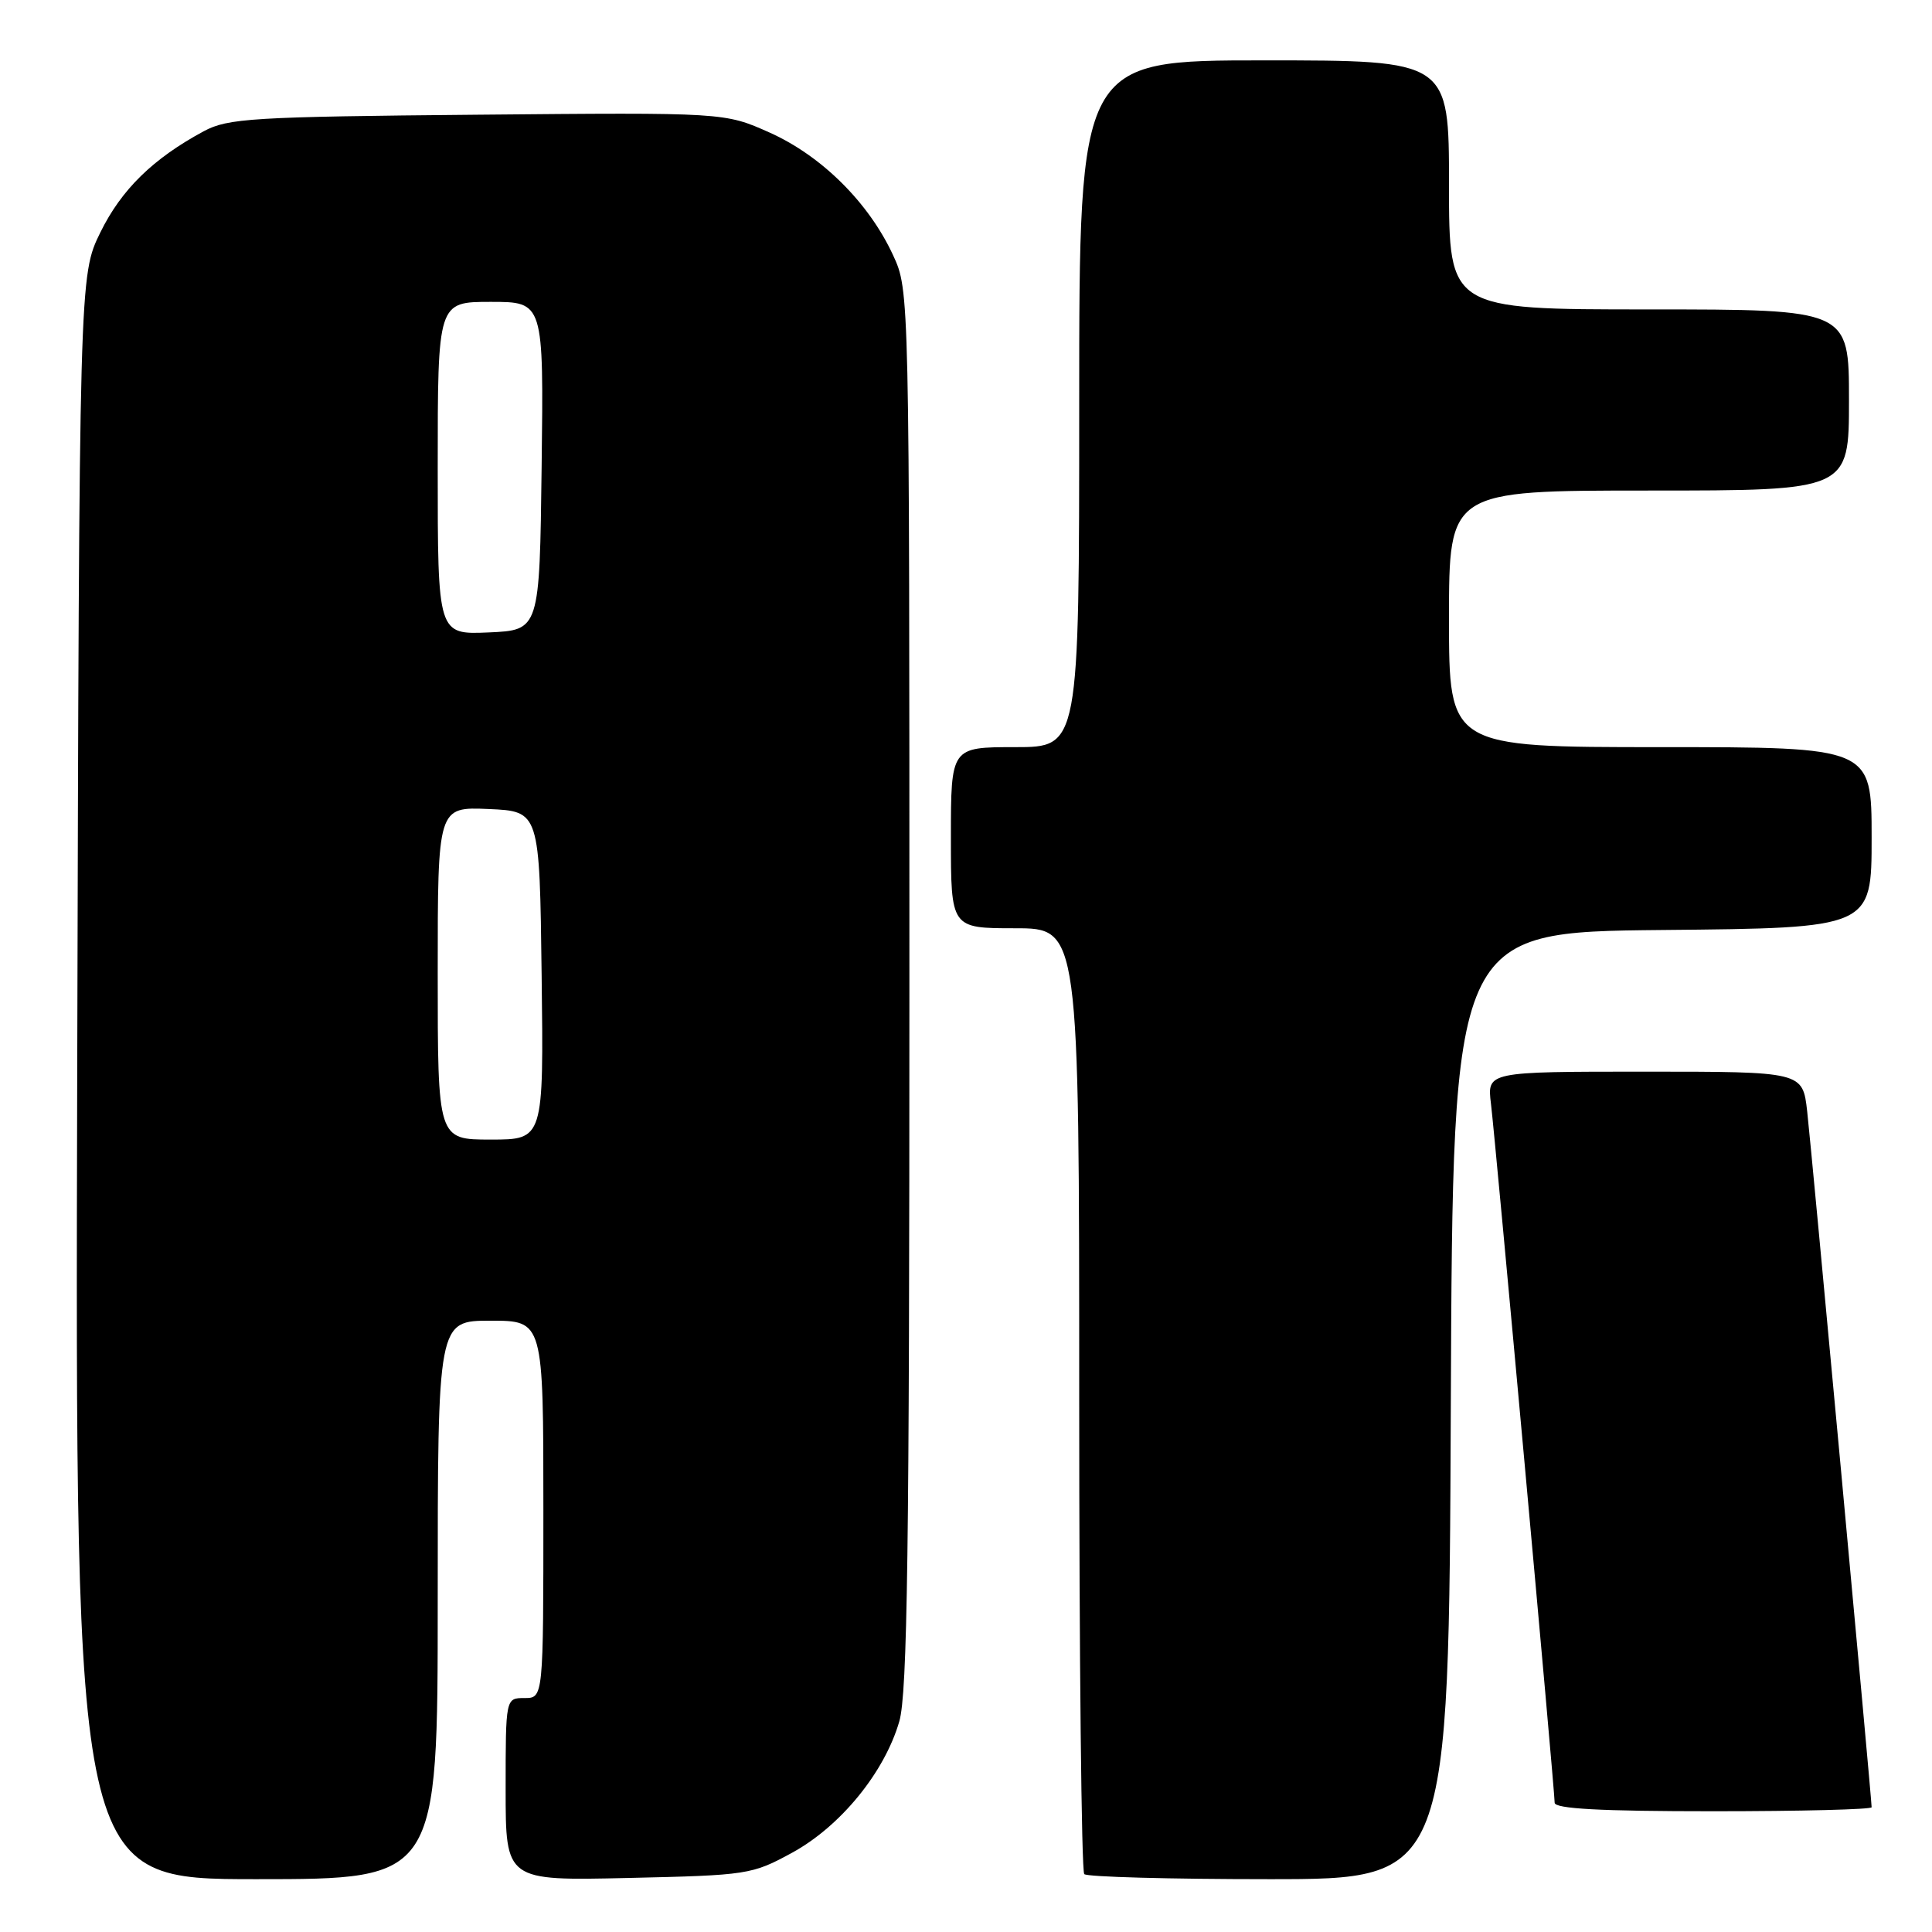 <?xml version="1.0" encoding="UTF-8" standalone="no"?>
<!DOCTYPE svg PUBLIC "-//W3C//DTD SVG 1.1//EN" "http://www.w3.org/Graphics/SVG/1.1/DTD/svg11.dtd" >
<svg xmlns="http://www.w3.org/2000/svg" xmlns:xlink="http://www.w3.org/1999/xlink" version="1.1" viewBox="0 0 256 256">
 <g >
 <path fill="currentColor"
d=" M 58.00 212.00 C 58.00 175.00 58.00 175.00 65.00 175.00 C 72.00 175.00 72.00 175.00 72.00 200.00 C 72.00 225.00 72.00 225.00 69.50 225.00 C 67.00 225.00 67.00 225.00 67.00 237.10 C 67.00 249.21 67.00 249.21 83.25 248.84 C 99.08 248.48 99.64 248.40 104.97 245.49 C 111.37 241.99 117.20 234.86 119.16 228.10 C 120.24 224.41 120.50 205.27 120.50 131.00 C 120.50 38.50 120.50 38.50 118.34 33.82 C 115.13 26.87 108.89 20.67 102.01 17.58 C 96.02 14.90 96.02 14.90 63.26 15.20 C 33.40 15.47 30.19 15.67 27.00 17.39 C 20.28 21.01 16.09 25.11 13.30 30.79 C 10.50 36.50 10.50 36.50 10.23 142.75 C 9.96 249.00 9.96 249.00 33.98 249.00 C 58.00 249.00 58.00 249.00 58.00 212.00 Z  M 192.24 186.25 C 192.50 123.50 192.50 123.50 220.25 123.23 C 248.00 122.97 248.00 122.97 248.00 110.98 C 248.00 99.00 248.00 99.00 220.00 99.00 C 192.00 99.00 192.00 99.00 192.00 82.00 C 192.00 65.00 192.00 65.00 218.50 65.00 C 245.00 65.00 245.00 65.00 245.00 53.00 C 245.00 41.00 245.00 41.00 218.50 41.00 C 192.00 41.00 192.00 41.00 192.00 24.50 C 192.00 8.00 192.00 8.00 167.50 8.00 C 143.00 8.00 143.00 8.00 143.00 53.50 C 143.00 99.00 143.00 99.00 134.50 99.00 C 126.00 99.00 126.00 99.00 126.00 111.00 C 126.00 123.00 126.00 123.00 134.50 123.00 C 143.00 123.00 143.00 123.00 143.00 185.33 C 143.00 219.62 143.30 247.97 143.67 248.33 C 144.03 248.70 155.05 249.00 168.16 249.00 C 191.98 249.00 191.98 249.00 192.24 186.25 Z  M 248.00 239.47 C 248.00 238.31 240.02 152.17 239.46 147.25 C 238.86 142.00 238.86 142.00 217.95 142.00 C 197.04 142.00 197.04 142.00 197.56 146.25 C 198.16 151.18 206.00 237.19 206.00 238.87 C 206.00 239.67 212.06 240.00 227.00 240.00 C 238.55 240.00 248.00 239.76 248.00 239.47 Z  M 58.00 128.95 C 58.00 106.91 58.00 106.91 64.75 107.20 C 71.50 107.50 71.50 107.50 71.77 129.25 C 72.04 151.00 72.04 151.00 65.02 151.00 C 58.00 151.00 58.00 151.00 58.00 128.95 Z  M 58.00 62.05 C 58.00 40.00 58.00 40.00 65.02 40.00 C 72.04 40.00 72.04 40.00 71.77 61.75 C 71.50 83.50 71.50 83.50 64.75 83.80 C 58.00 84.09 58.00 84.09 58.00 62.05 Z "/>
</g>
</svg>